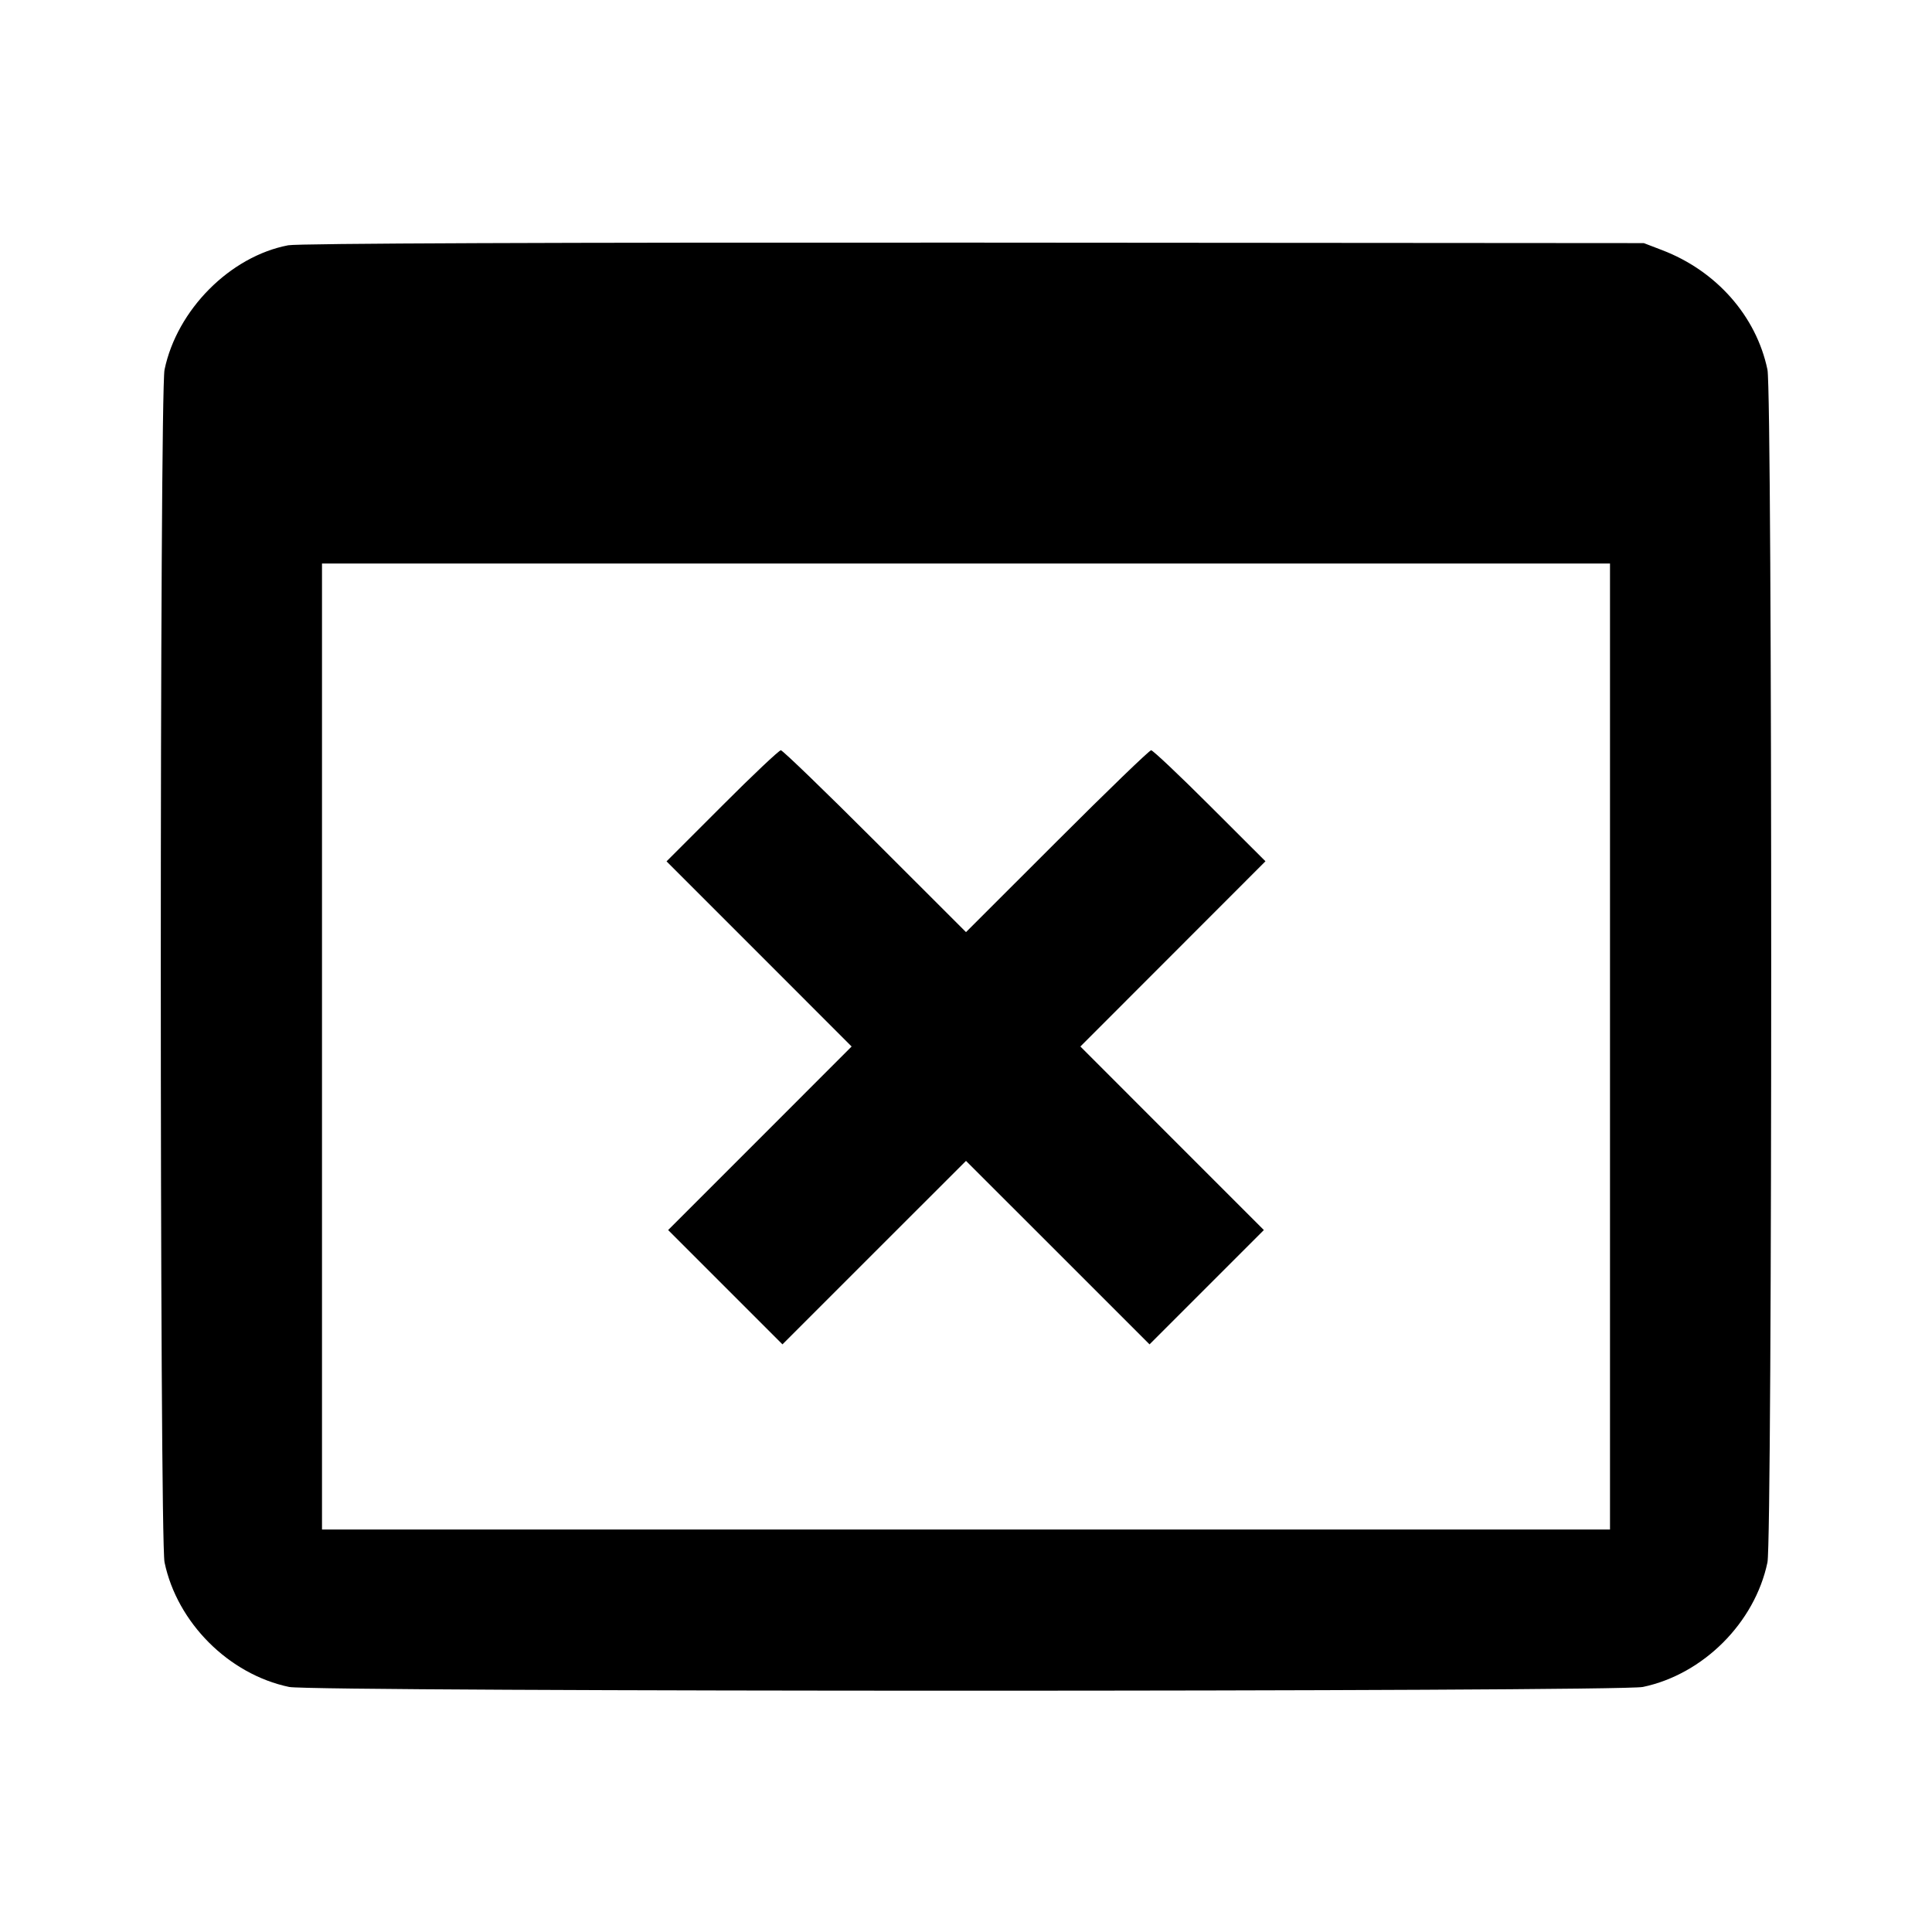 <svg viewBox="0 0 24 24" xmlns="http://www.w3.org/2000/svg"><path d="M3.580 3.047 C 2.858 3.185,2.199 3.848,2.044 4.592 C 1.982 4.892,1.982 19.108,2.044 19.408 C 2.201 20.158,2.842 20.799,3.592 20.956 C 3.892 21.018,20.108 21.018,20.408 20.956 C 21.158 20.799,21.799 20.158,21.956 19.408 C 22.018 19.108,22.018 4.892,21.956 4.592 C 21.817 3.927,21.322 3.365,20.647 3.107 L 20.420 3.020 12.100 3.014 C 6.933 3.011,3.704 3.023,3.580 3.047 M20.000 13.000 L 20.000 19.000 12.000 19.000 L 4.000 19.000 4.000 13.000 L 4.000 7.000 12.000 7.000 L 20.000 7.000 20.000 13.000 M8.970 10.010 L 8.280 10.700 9.430 11.850 L 10.579 13.000 9.440 14.140 L 8.300 15.280 9.010 15.990 L 9.720 16.700 10.860 15.560 L 12.000 14.421 13.140 15.560 L 14.280 16.700 14.990 15.990 L 15.700 15.280 14.560 14.140 L 13.421 13.000 14.570 11.850 L 15.720 10.699 15.030 10.010 C 14.650 9.630,14.321 9.320,14.300 9.320 C 14.278 9.320,13.752 9.828,13.130 10.450 L 12.000 11.579 10.870 10.450 C 10.248 9.828,9.722 9.320,9.700 9.320 C 9.678 9.320,9.349 9.630,8.970 10.010 " stroke="none" fill-rule="evenodd" fill="black"></path></svg>